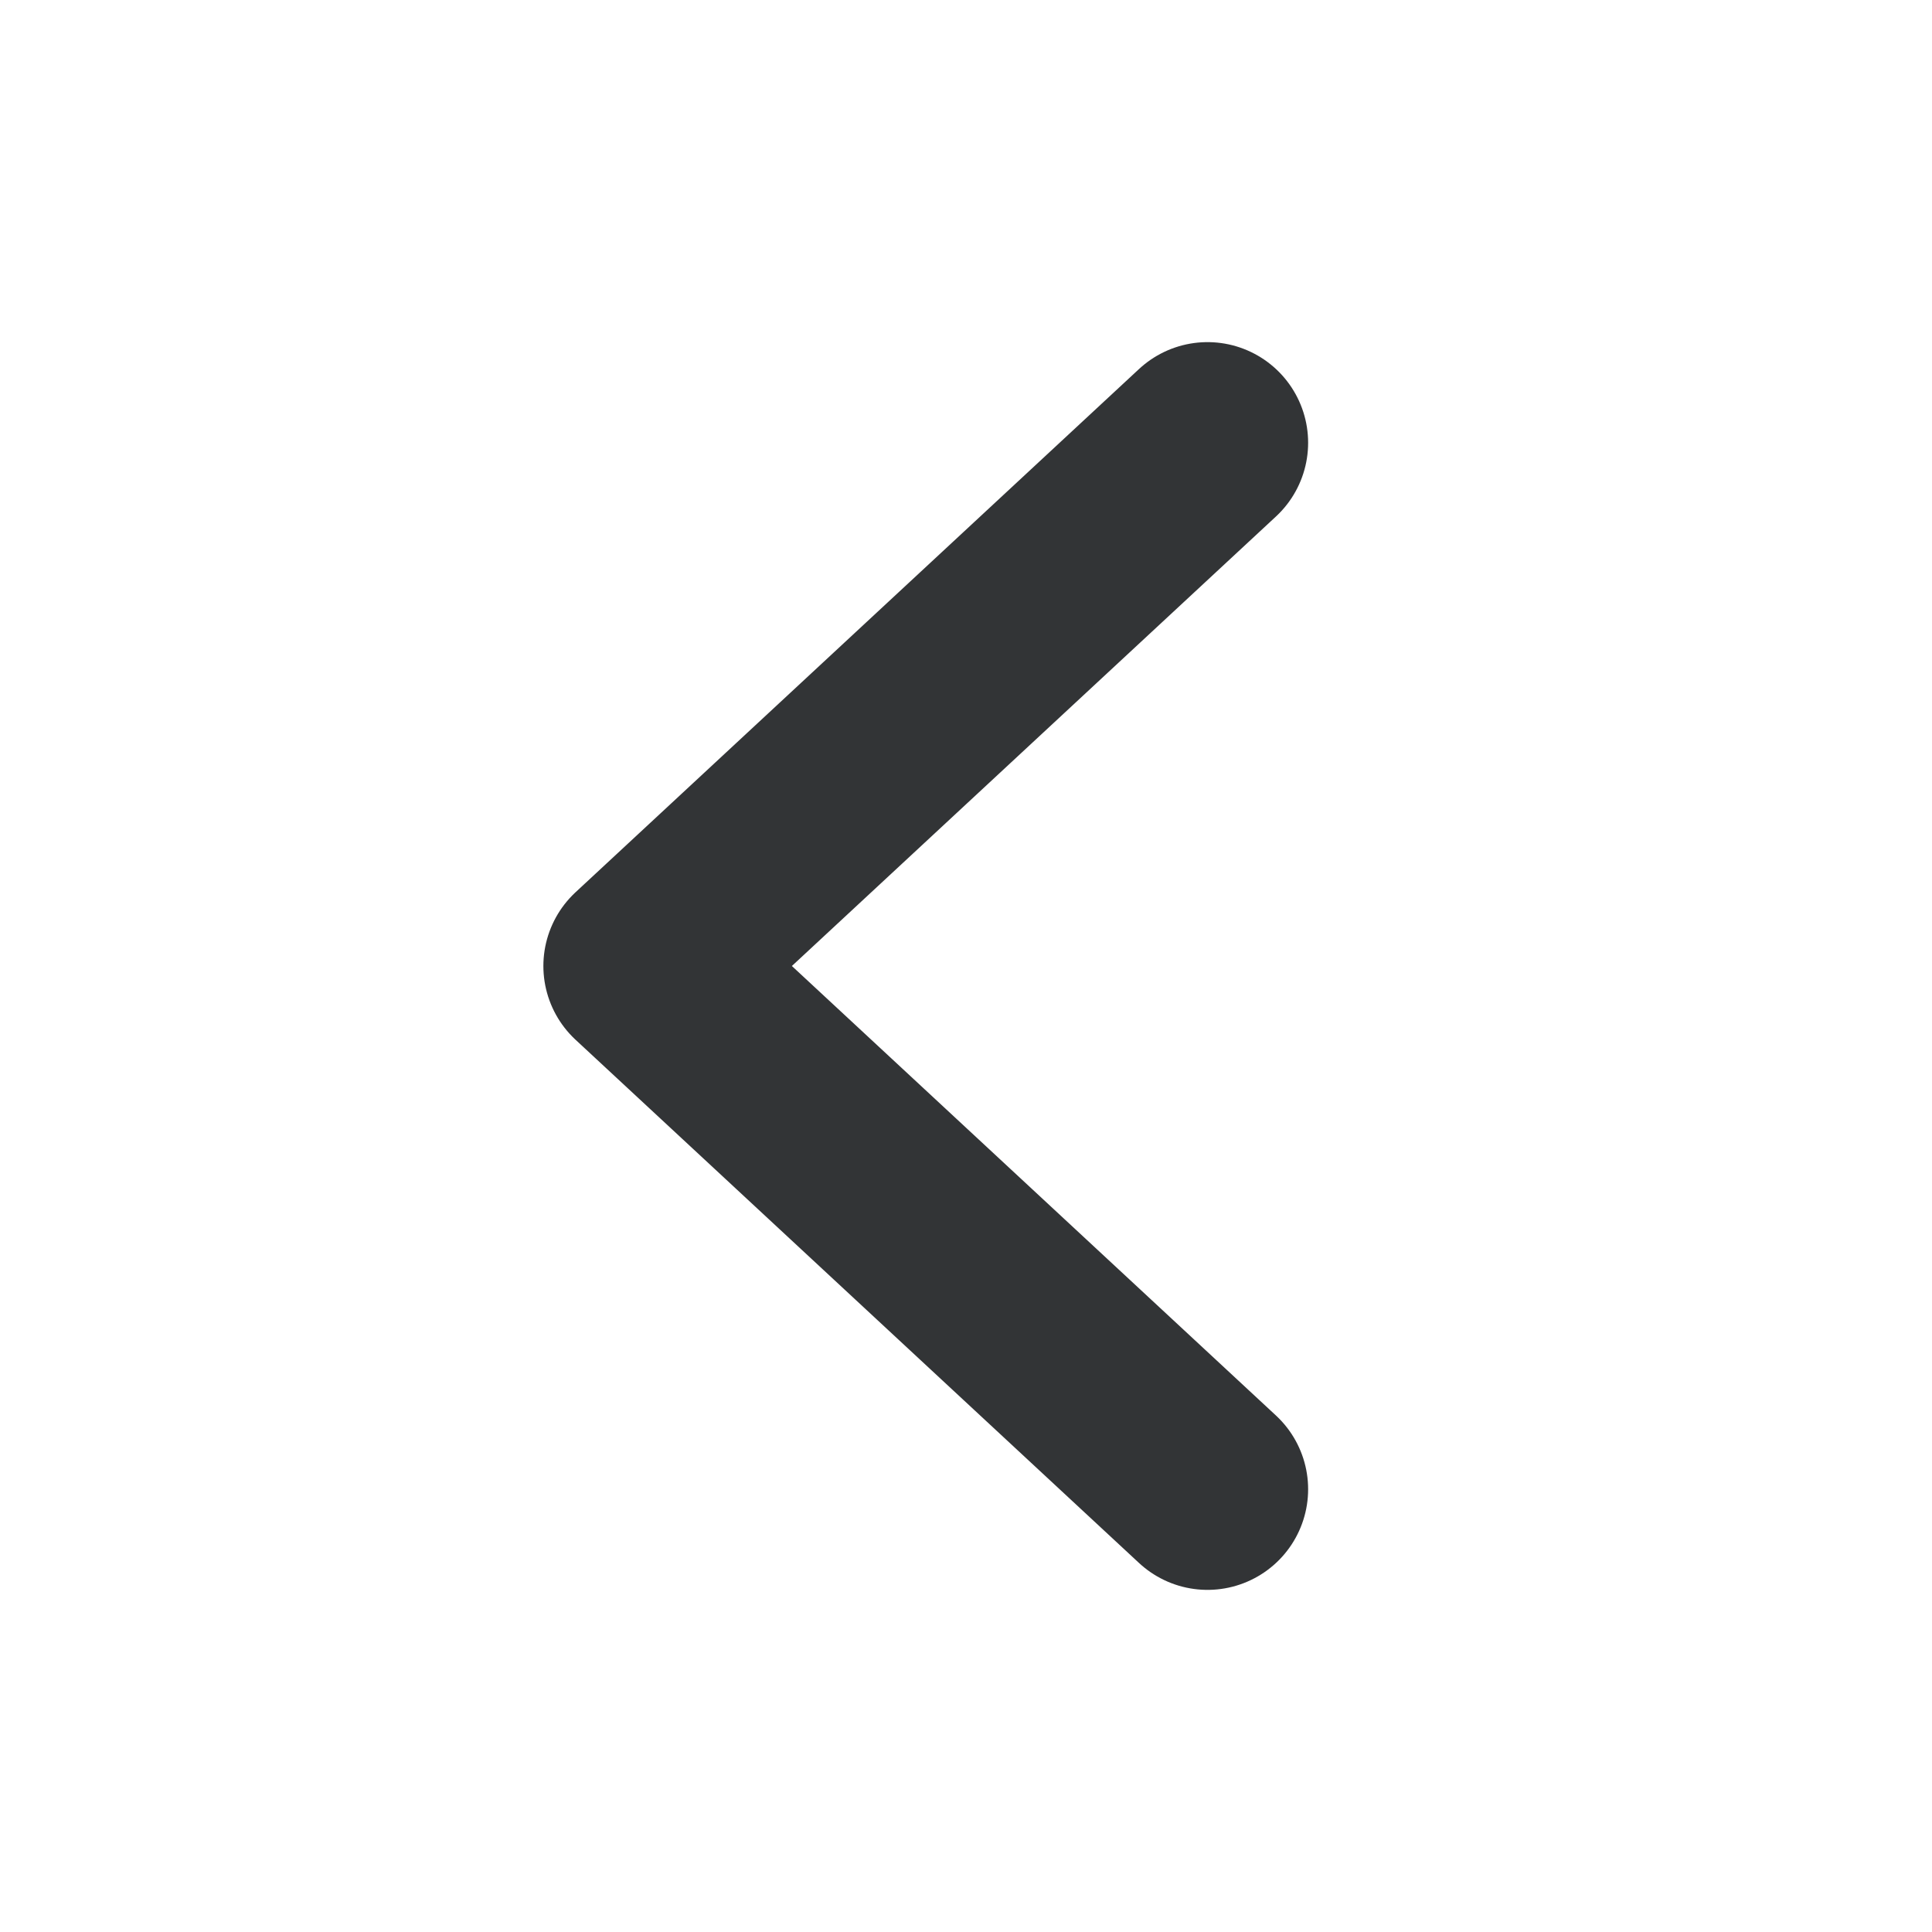 <svg width="24" height="24" viewBox="0 0 24 24" fill="none" xmlns="http://www.w3.org/2000/svg">
<path d="M15 5.5L8 12L15 18.5" stroke="#323436" stroke-width="2.5" stroke-linecap="round" stroke-linejoin="round"/>
</svg>
